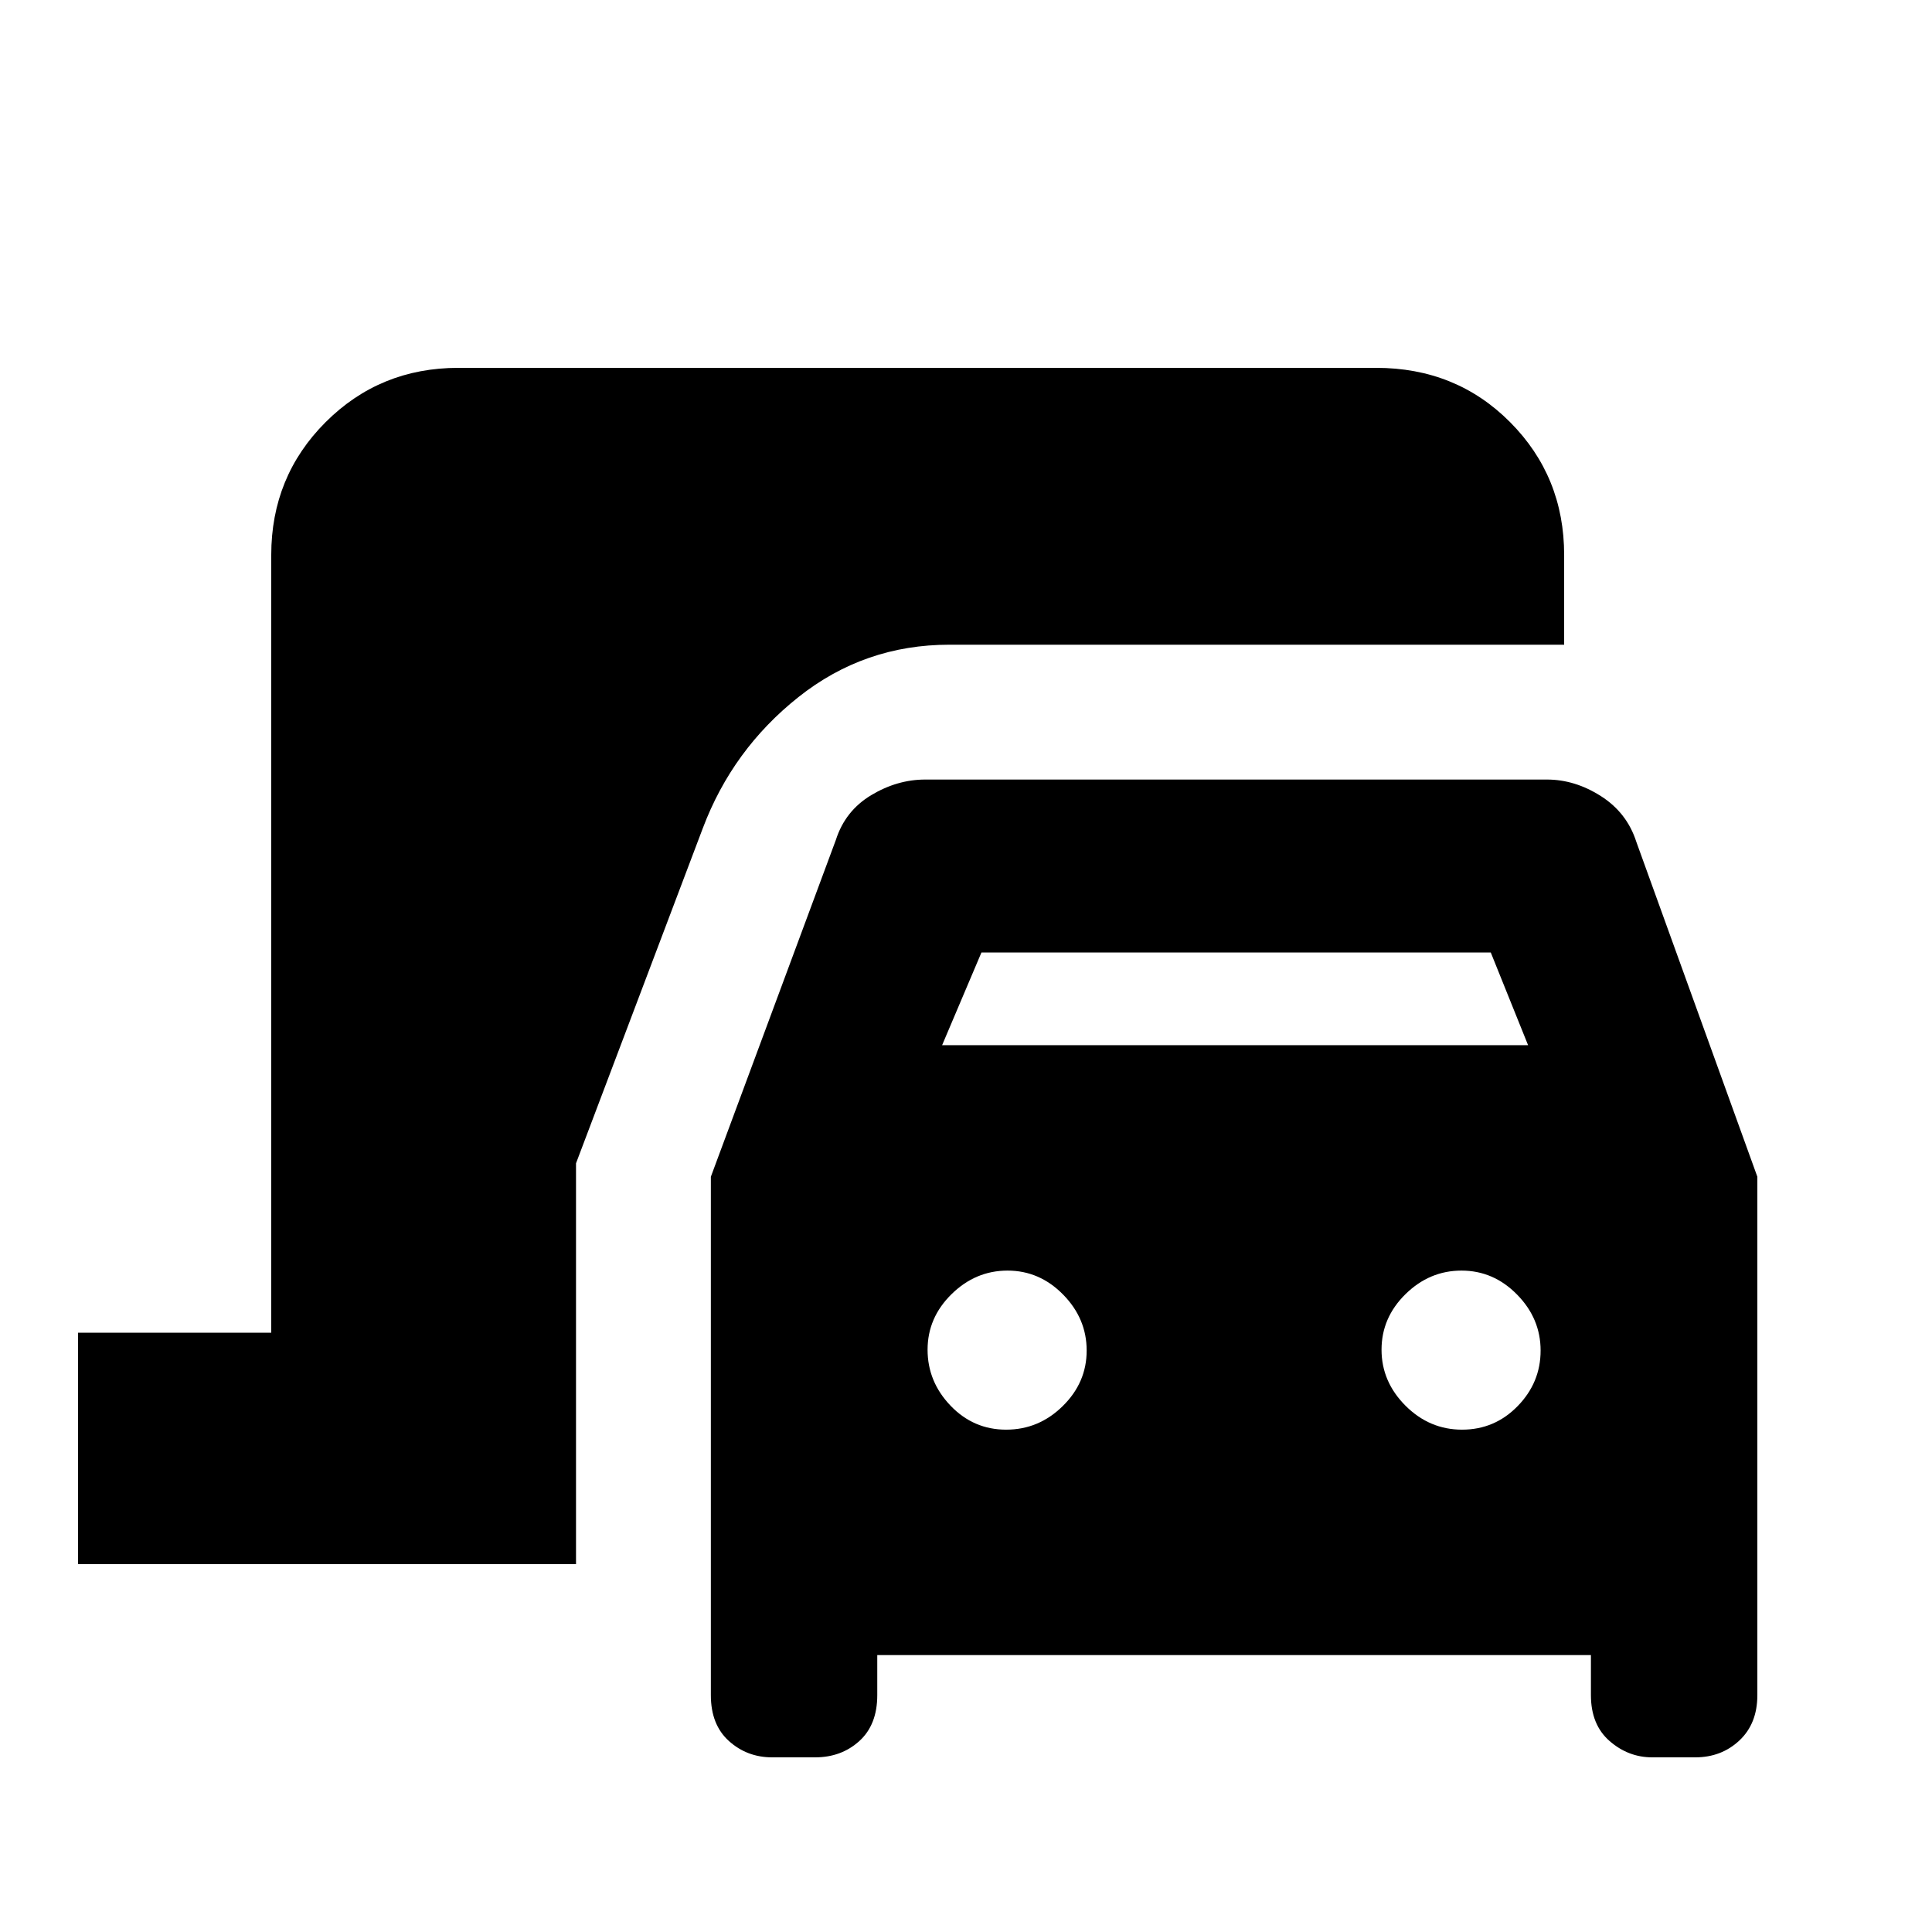 <svg xmlns="http://www.w3.org/2000/svg" height="20" viewBox="0 -960 960 960" width="20"><path d="M38.78-182.78v-115h96v-386.44q0-39 27-66t66-27h456q39.74 0 66.59 27t26.85 66v44.57H471.74q-42.22 0-74.99 26.02-32.77 26.02-47.53 65.17l-63 166.5v199.18H38.78Zm344.94 96q-12.48 0-21.49-8.09-9.01-8.08-9.01-22.83v-257.58l62.13-167.4q4.63-14.45 17.55-22.21 12.92-7.76 26.88-7.76h308.87q13.96 0 26.88 8.26 12.93 8.26 17.56 22.71l60.13 166.4v257.58q0 14.18-8.94 22.55-8.93 8.37-21.98 8.37h-21.27q-11.92 0-21.21-8.09-9.3-8.08-9.3-22.83v-19.91H435.91v19.91q0 14.75-8.93 22.83-8.94 8.09-21.98 8.09h-21.28Zm84.41-353.87H759.3l-18.54-46.05H487.67l-19.54 46.05Zm31.81 191.04q16.21 0 28.11-11.7 11.91-11.7 11.91-27.61t-11.71-27.82q-11.7-11.91-27.61-11.91-15.9 0-27.81 11.7-11.92 11.7-11.92 27.61 0 15.9 11.42 27.82 11.41 11.91 27.61 11.91Zm226.55 0q16.21 0 27.62-11.7t11.41-27.61q0-15.91-11.7-27.82t-27.61-11.91q-15.91 0-27.82 11.7t-11.91 27.61q0 15.9 11.9 27.82 11.91 11.91 28.11 11.91Z"/></svg>